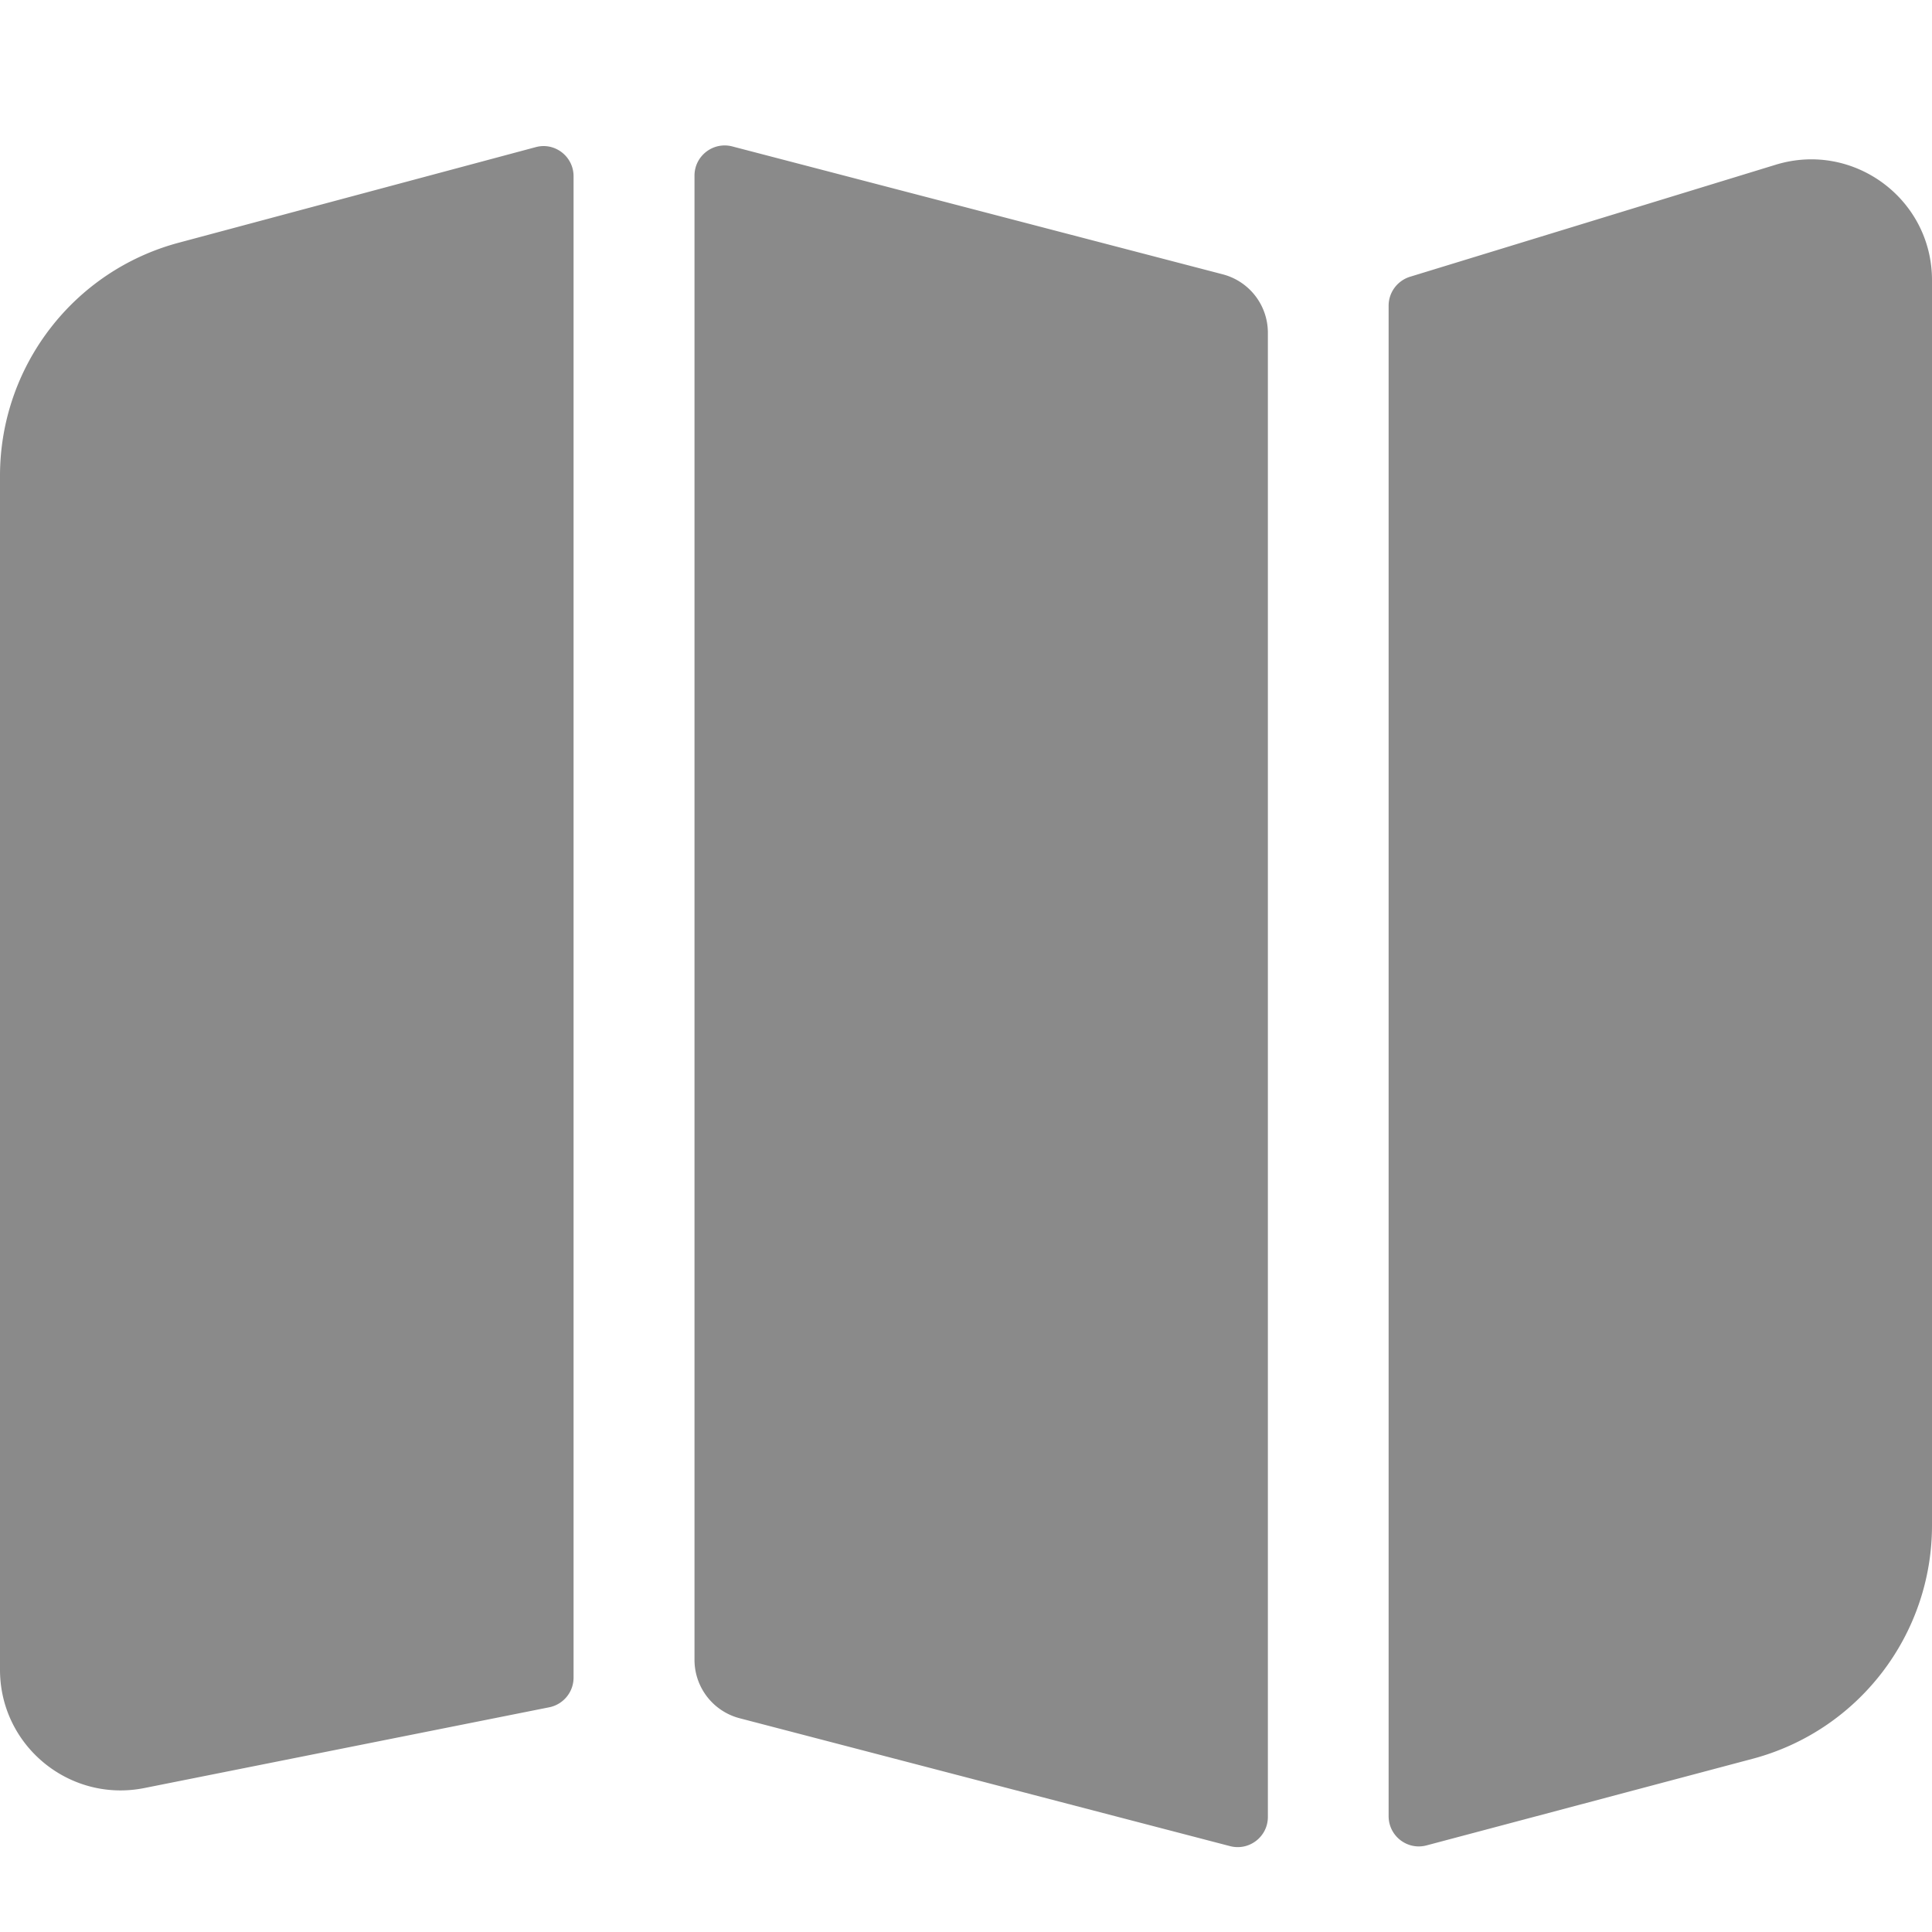 <svg class="icon" viewBox="0 0 1024 1024" xmlns="http://www.w3.org/2000/svg" width="200" height="200"><defs><style/></defs><path d="M1024 148.5v660c0 58-39 108.8-95.1 123.7l-172.8 45.9c-10.2 2.7-20.1-5-20.1-15.5V162c0-7 4.6-13.2 11.3-15.3l193.9-59.4c41.2-12.6 82.8 18.2 82.8 61.2zm-352 27.9V963c0 10.5-9.9 18.1-20 15.5l-260-67.8a32 32 0 01-23.9-31V93.1c0-10.5 9.9-18.1 20-15.5l260 67.8a32 32 0 0123.9 31zm-368-83v795.8c0 7.6-5.4 14.2-12.9 15.7L76.5 947.7C36.9 955.6 0 925.3 0 885V252.2c0-57.9 38.9-108.7 94.9-123.6l189-50.6C294 75.2 304 82.9 304 93.4z" data-spm-anchor-id="a313x.7781069.0.i4" class="selected" fill="#8a8a8a"/></svg>